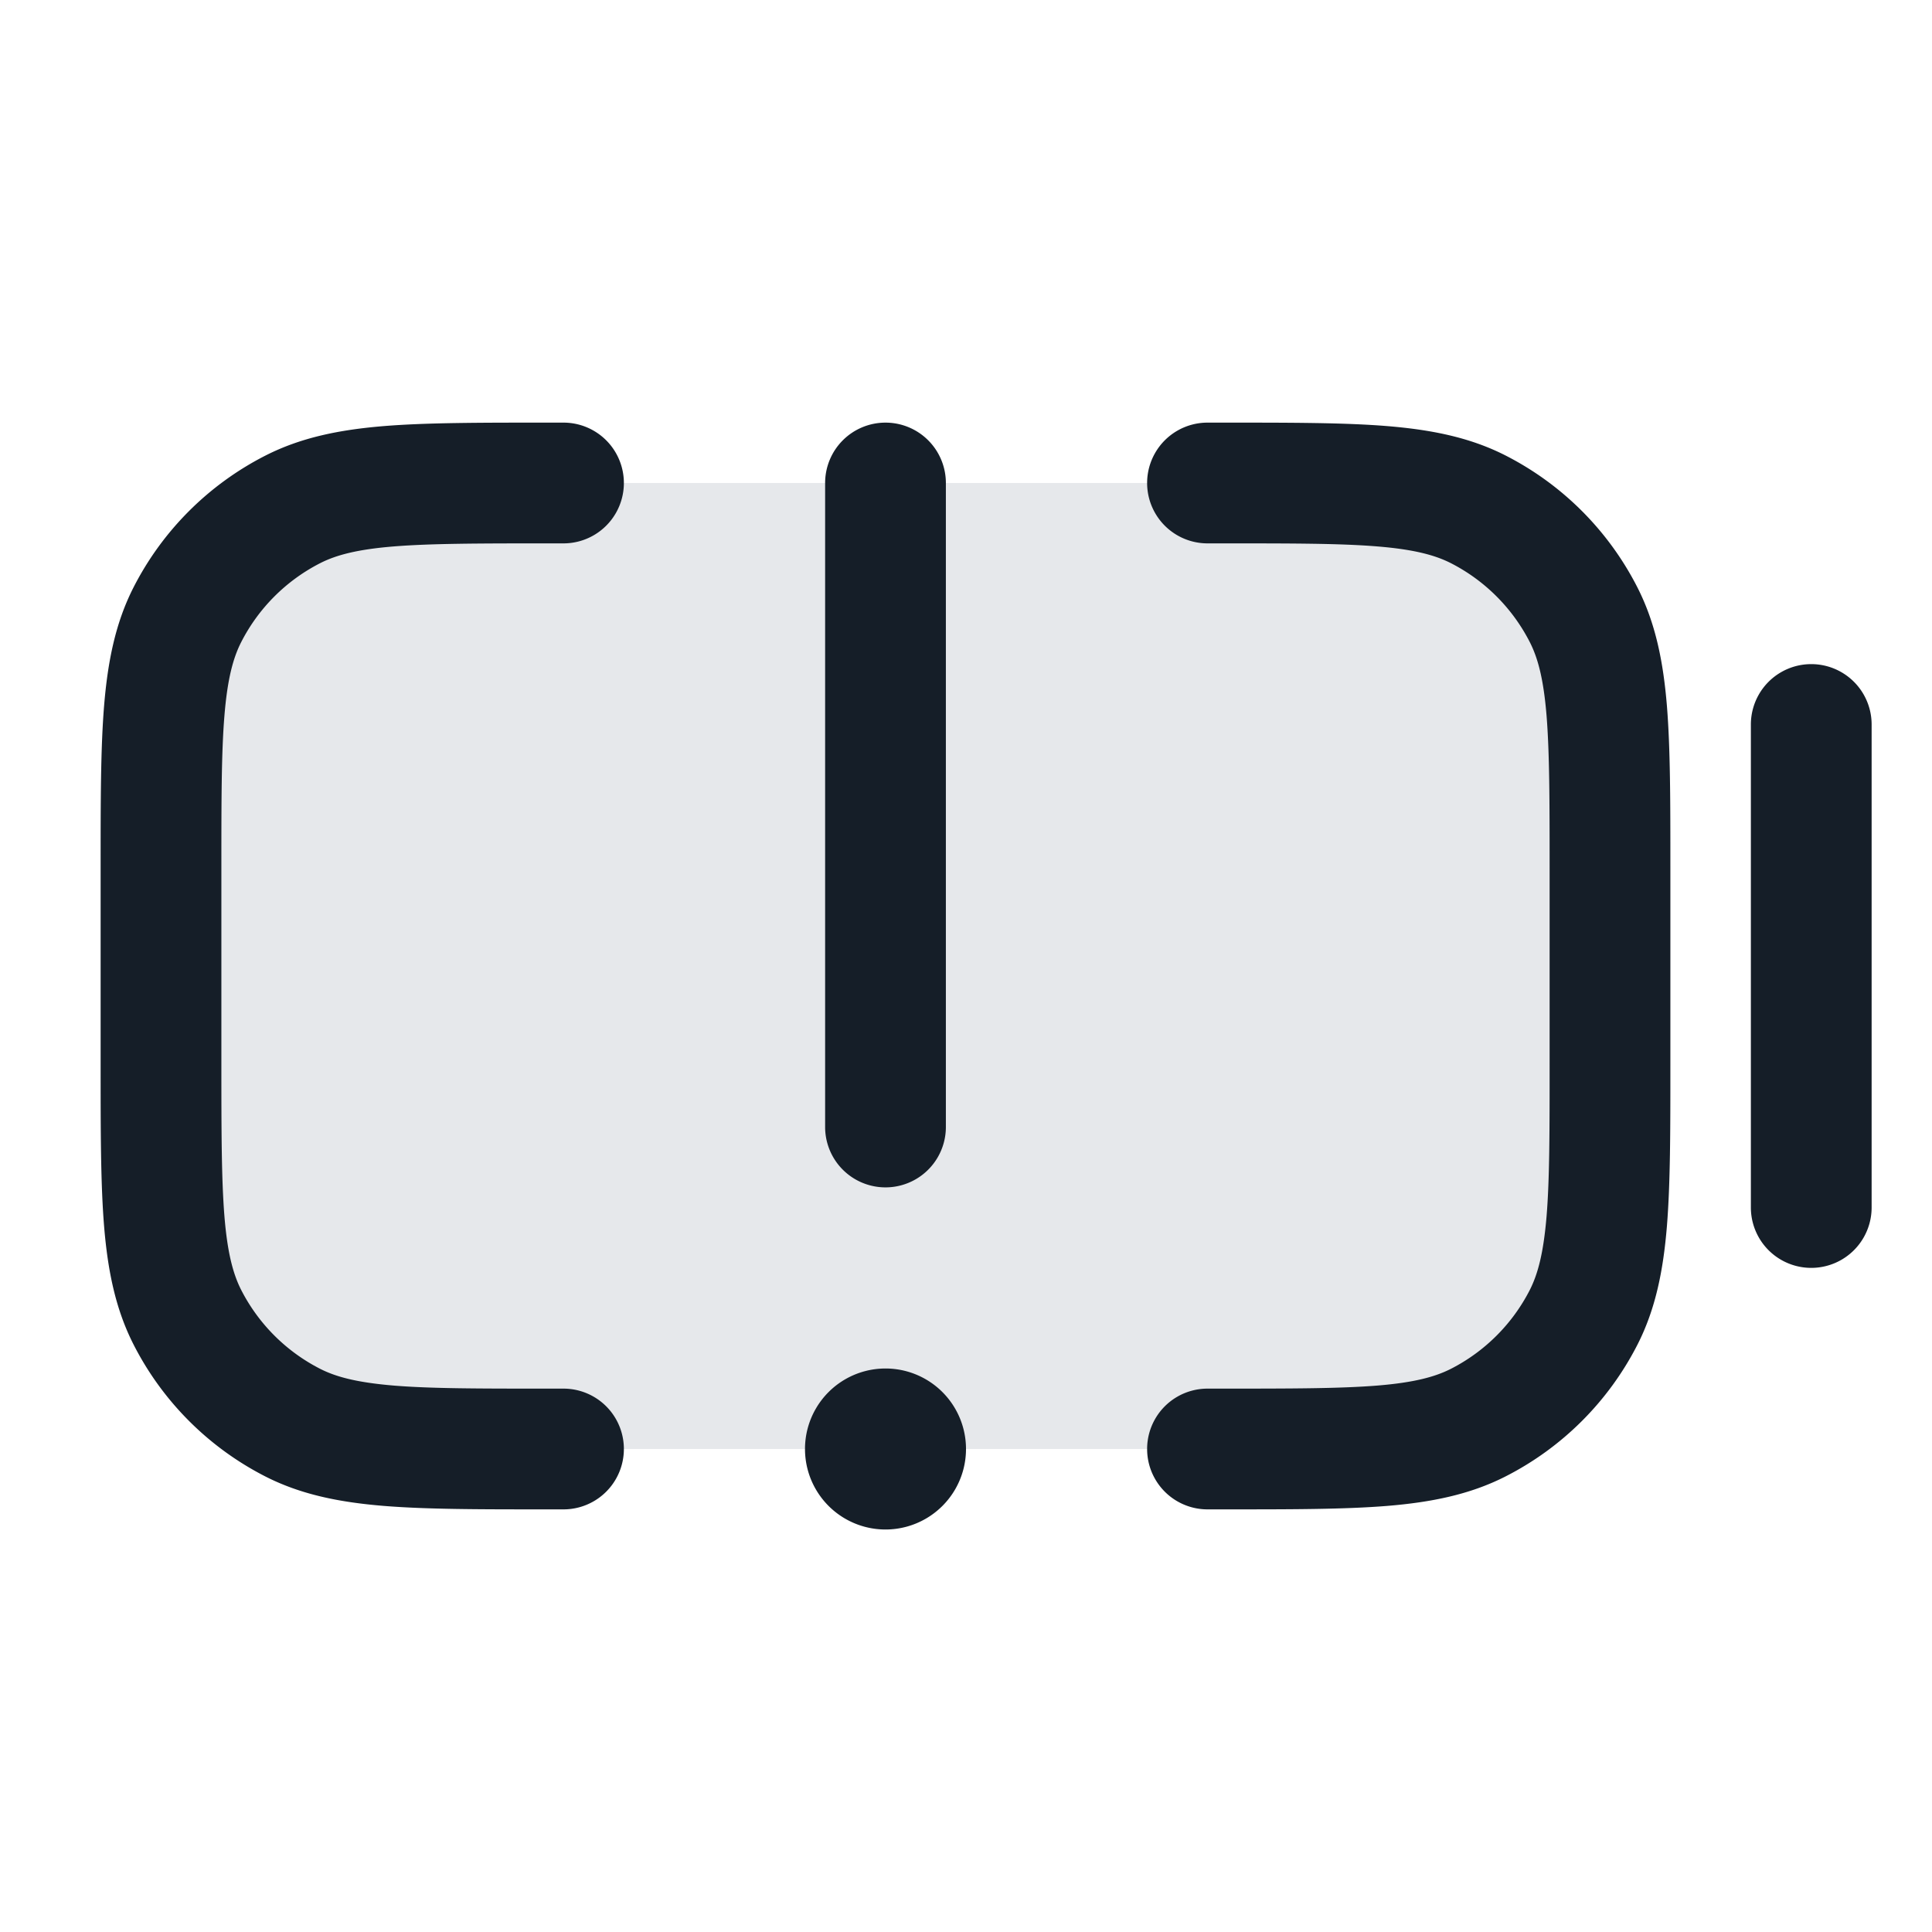 <svg viewBox="0 0 24 24" fill="none" xmlns="http://www.w3.org/2000/svg"><path d="M2 10.8v2.4c0 1.68 0 2.52.327 3.162a3 3 0 0 0 1.311 1.311C4.28 18 5.12 18 6.8 18h8.4c1.68 0 2.52 0 3.162-.327a3 3 0 0 0 1.311-1.311C20 15.72 20 14.88 20 13.2v-2.4c0-1.68 0-2.52-.327-3.162a3 3 0 0 0-1.311-1.311C17.72 6 16.88 6 15.2 6H6.8c-1.68 0-2.52 0-3.162.327a3 3 0 0 0-1.311 1.311C2 8.28 2 9.12 2 10.8Z" fill="#636F7E" fill-opacity=".16"/><path fill-rule="evenodd" clip-rule="evenodd" d="M11 5.25a.75.75 0 0 1 .75.75v8a.75.75 0 0 1-1.5 0V6a.75.75 0 0 1 .75-.75Zm-4.2 0h-.032c-.813 0-1.469 0-2 .043-.546.045-1.026.14-1.47.366a3.75 3.75 0 0 0-1.64 1.639c-.226.444-.32.924-.365 1.47-.043.531-.043 1.187-.043 2v2.464c0 .813 0 1.469.043 2 .045.546.14 1.026.366 1.47a3.75 3.75 0 0 0 1.639 1.64c.444.226.924.32 1.47.365.531.043 1.187.043 2 .043H7a.75.75 0 0 0 0-1.5h-.2c-.852 0-1.447 0-1.91-.038-.453-.038-.714-.107-.911-.207a2.25 2.25 0 0 1-.984-.983c-.1-.198-.17-.459-.207-.913-.037-.462-.038-1.056-.038-1.909v-2.4c0-.852 0-1.447.038-1.91.037-.453.107-.714.207-.911a2.25 2.25 0 0 1 .984-.984c.197-.1.458-.17.912-.207.462-.037 1.057-.038 1.909-.038H7a.75.75 0 1 0 0-1.5h-.2Zm8.4 1.5c.852 0 1.447 0 1.91.038.453.037.714.107.912.207.423.216.767.56.983.984.1.197.17.458.207.912.037.462.038 1.057.038 1.909v2.4c0 .853 0 1.447-.038 1.91-.038.453-.107.714-.207.912a2.25 2.25 0 0 1-.983.983c-.198.1-.459.17-.913.207-.462.037-1.057.038-1.909.038H15a.75.75 0 0 0 0 1.5h.232c.813 0 1.469 0 2-.043.546-.045 1.026-.14 1.47-.366a3.75 3.75 0 0 0 1.64-1.639c.226-.444.32-.924.365-1.47.043-.531.043-1.187.043-2v-2.464c0-.813 0-1.469-.043-2-.045-.546-.14-1.026-.366-1.47a3.75 3.75 0 0 0-1.639-1.64c-.444-.226-.924-.32-1.47-.365-.531-.043-1.187-.043-2-.043H15a.75.75 0 0 0 0 1.5h.2ZM23.25 9a.75.75 0 0 0-1.5 0v6a.75.75 0 0 0 1.5 0V9ZM11 19a1 1 0 1 0 0-2 1 1 0 0 0 0 2Z" fill="#151E28"/></svg>
